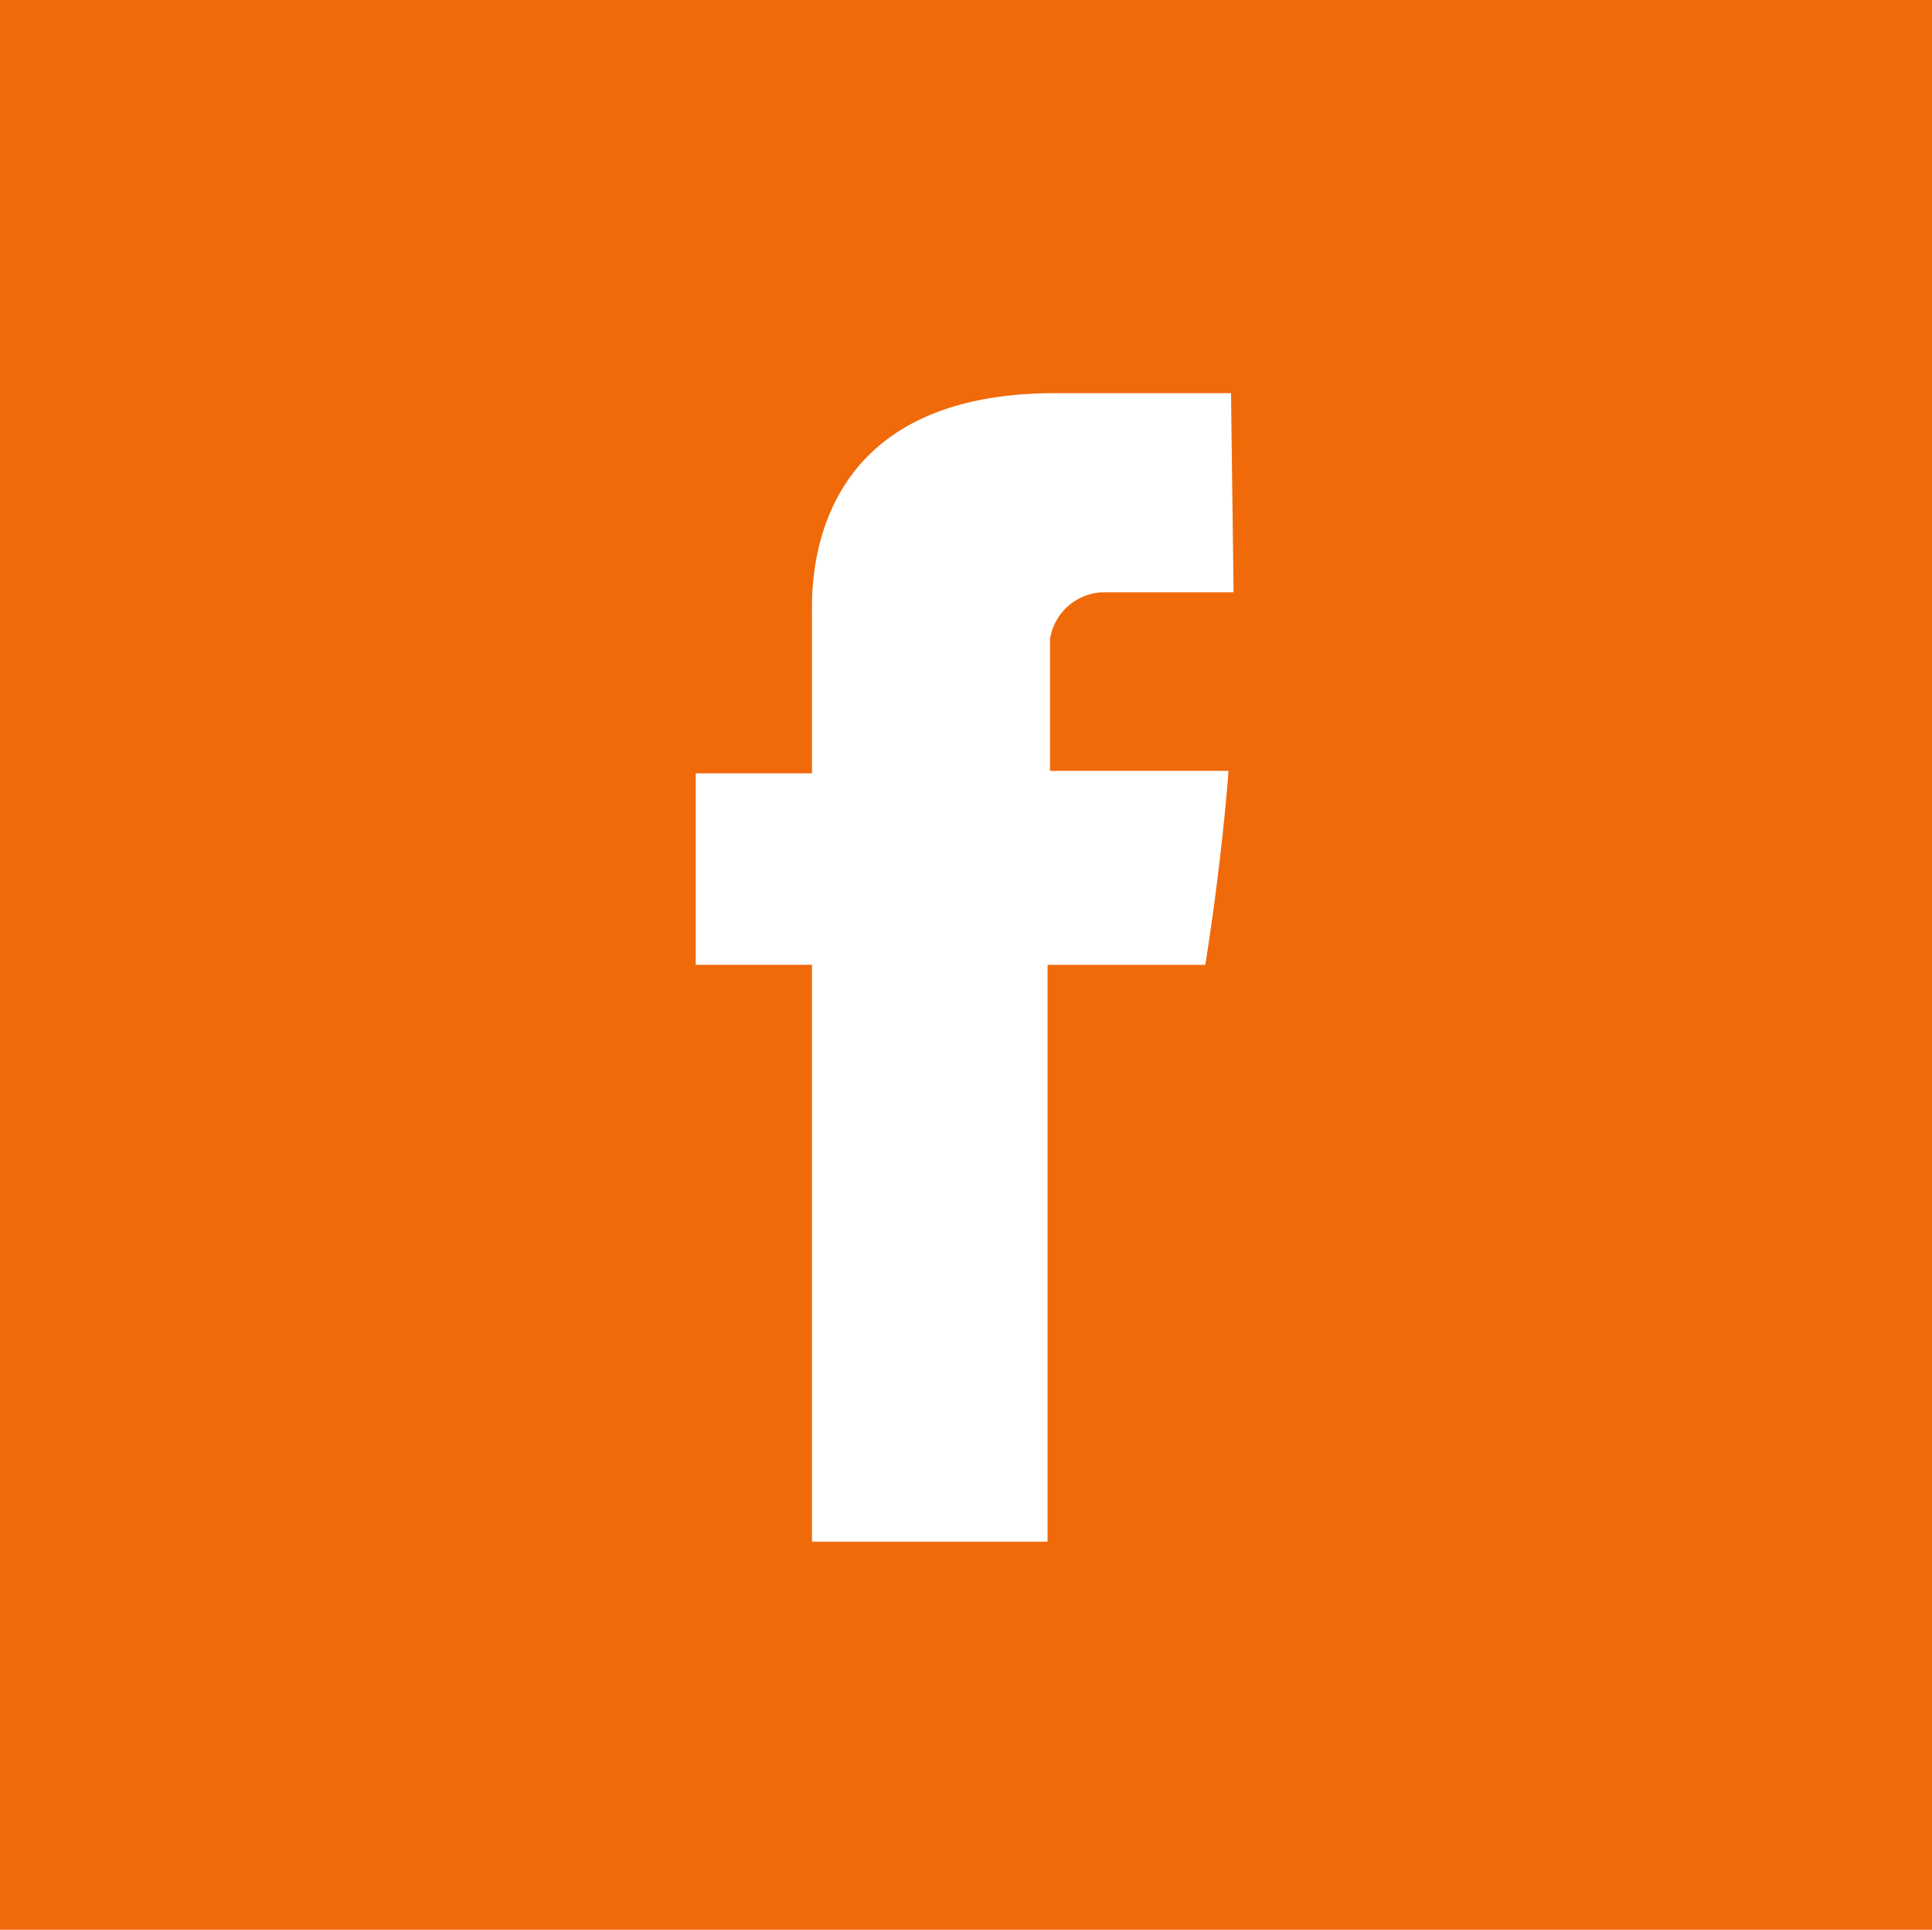 <svg xmlns="http://www.w3.org/2000/svg" viewBox="702 -1123.104 61.5 61.418"><defs><style>.cls-1{fill:#f06a0a}.cls-2{fill:#fff}</style></defs><g id="facebook" transform="translate(296 -1877)"><g id="XMLID_44_" transform="translate(406 753.896)"><path id="XMLID_45_" d="M0,96.6v61.418H61.5V96.6Z" class="cls-1" transform="translate(0 -96.6)"/></g><path id="XMLID_3_" d="M44.025,118.139h-4.2a1.763,1.763,0,0,0-1.647,1.482v4.2H43.86c-.247,3.211-.741,6.175-.741,6.175H38.1v18.359H30.6V129.995H26.9V123.9h3.7V118.88c0-.906-.247-7.08,7.739-7.08h5.6l.082,6.339Z" class="cls-2" transform="translate(401.247 654.609)"/></g></svg>